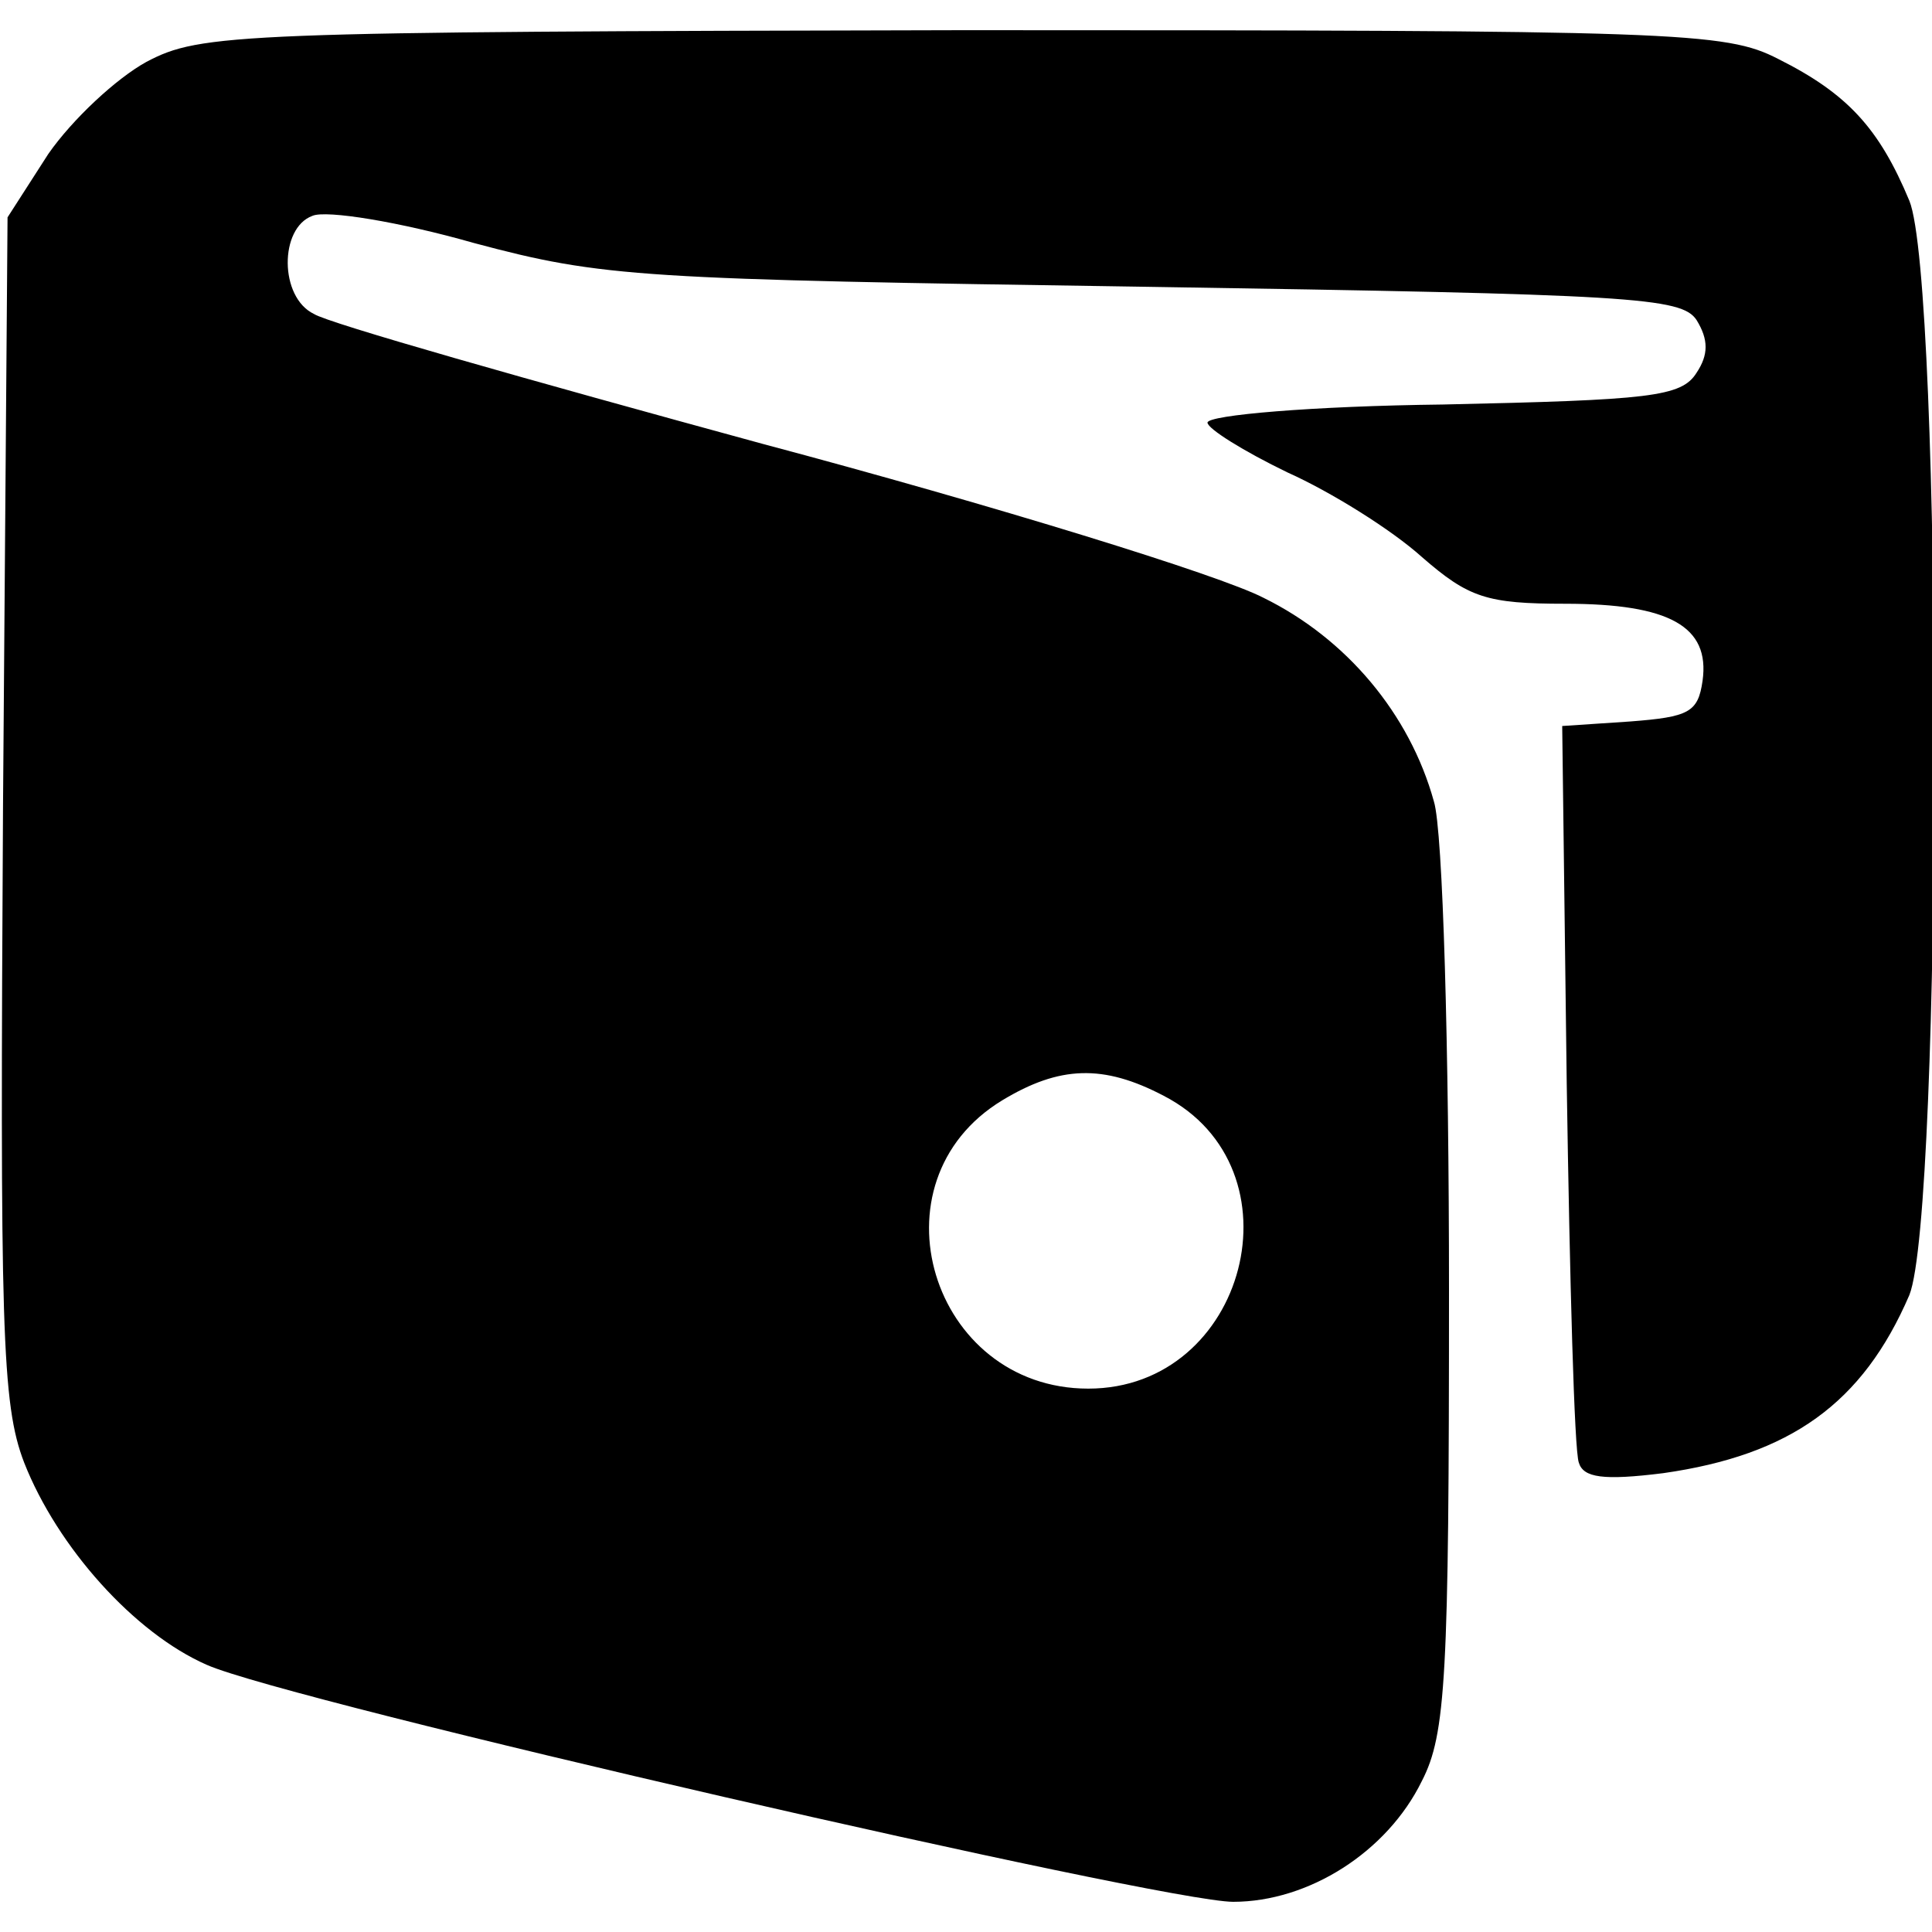 <?xml version="1.0" standalone="no"?>
<!DOCTYPE svg PUBLIC "-//W3C//DTD SVG 20010904//EN"
 "http://www.w3.org/TR/2001/REC-SVG-20010904/DTD/svg10.dtd">
<svg version="1.0" xmlns="http://www.w3.org/2000/svg"
 width="128pt" height="128pt" viewBox="0 0 128 128"
 preserveAspectRatio="xMidYMid meet">

<g transform="translate(0,128) scale(0.1,-0.1)"
fill="#000000" stroke="none">
<path d="M97 1239 c-20 -11 -49 -38 -65 -61 l-27 -42 -3 -390 c-2 -346 -1
-396 14 -435 22 -56 73 -113 121 -134 54 -24 633 -157 680 -157 50 0 102 33
125 80 16 31 18 69 18 325 0 160 -4 305 -10 324 -16 58 -58 108 -113 135 -29
15 -178 61 -332 102 -154 42 -288 80 -297 86 -23 11 -23 57 -1 65 9 4 58 -4
107 -18 86 -23 110 -24 445 -29 323 -5 355 -7 365 -22 8 -13 8 -23 0 -35 -10
-16 -31 -18 -168 -21 -86 -1 -156 -7 -156 -12 0 -4 24 -19 53 -33 29 -13 69
-38 89 -56 31 -27 43 -31 95 -31 69 0 96 -15 91 -51 -3 -21 -9 -24 -48 -27
l-45 -3 3 -237 c2 -130 5 -243 8 -251 3 -10 16 -12 56 -7 84 12 132 46 163
118 22 55 22 671 0 725 -20 48 -41 71 -87 94 -35 18 -66 19 -540 19 -482 -1
-505 -2 -541 -21z m674 -685 c93 -48 55 -194 -50 -194 -104 0 -146 137 -57
191 38 23 67 24 107 3z"/>
</g>
</svg>
